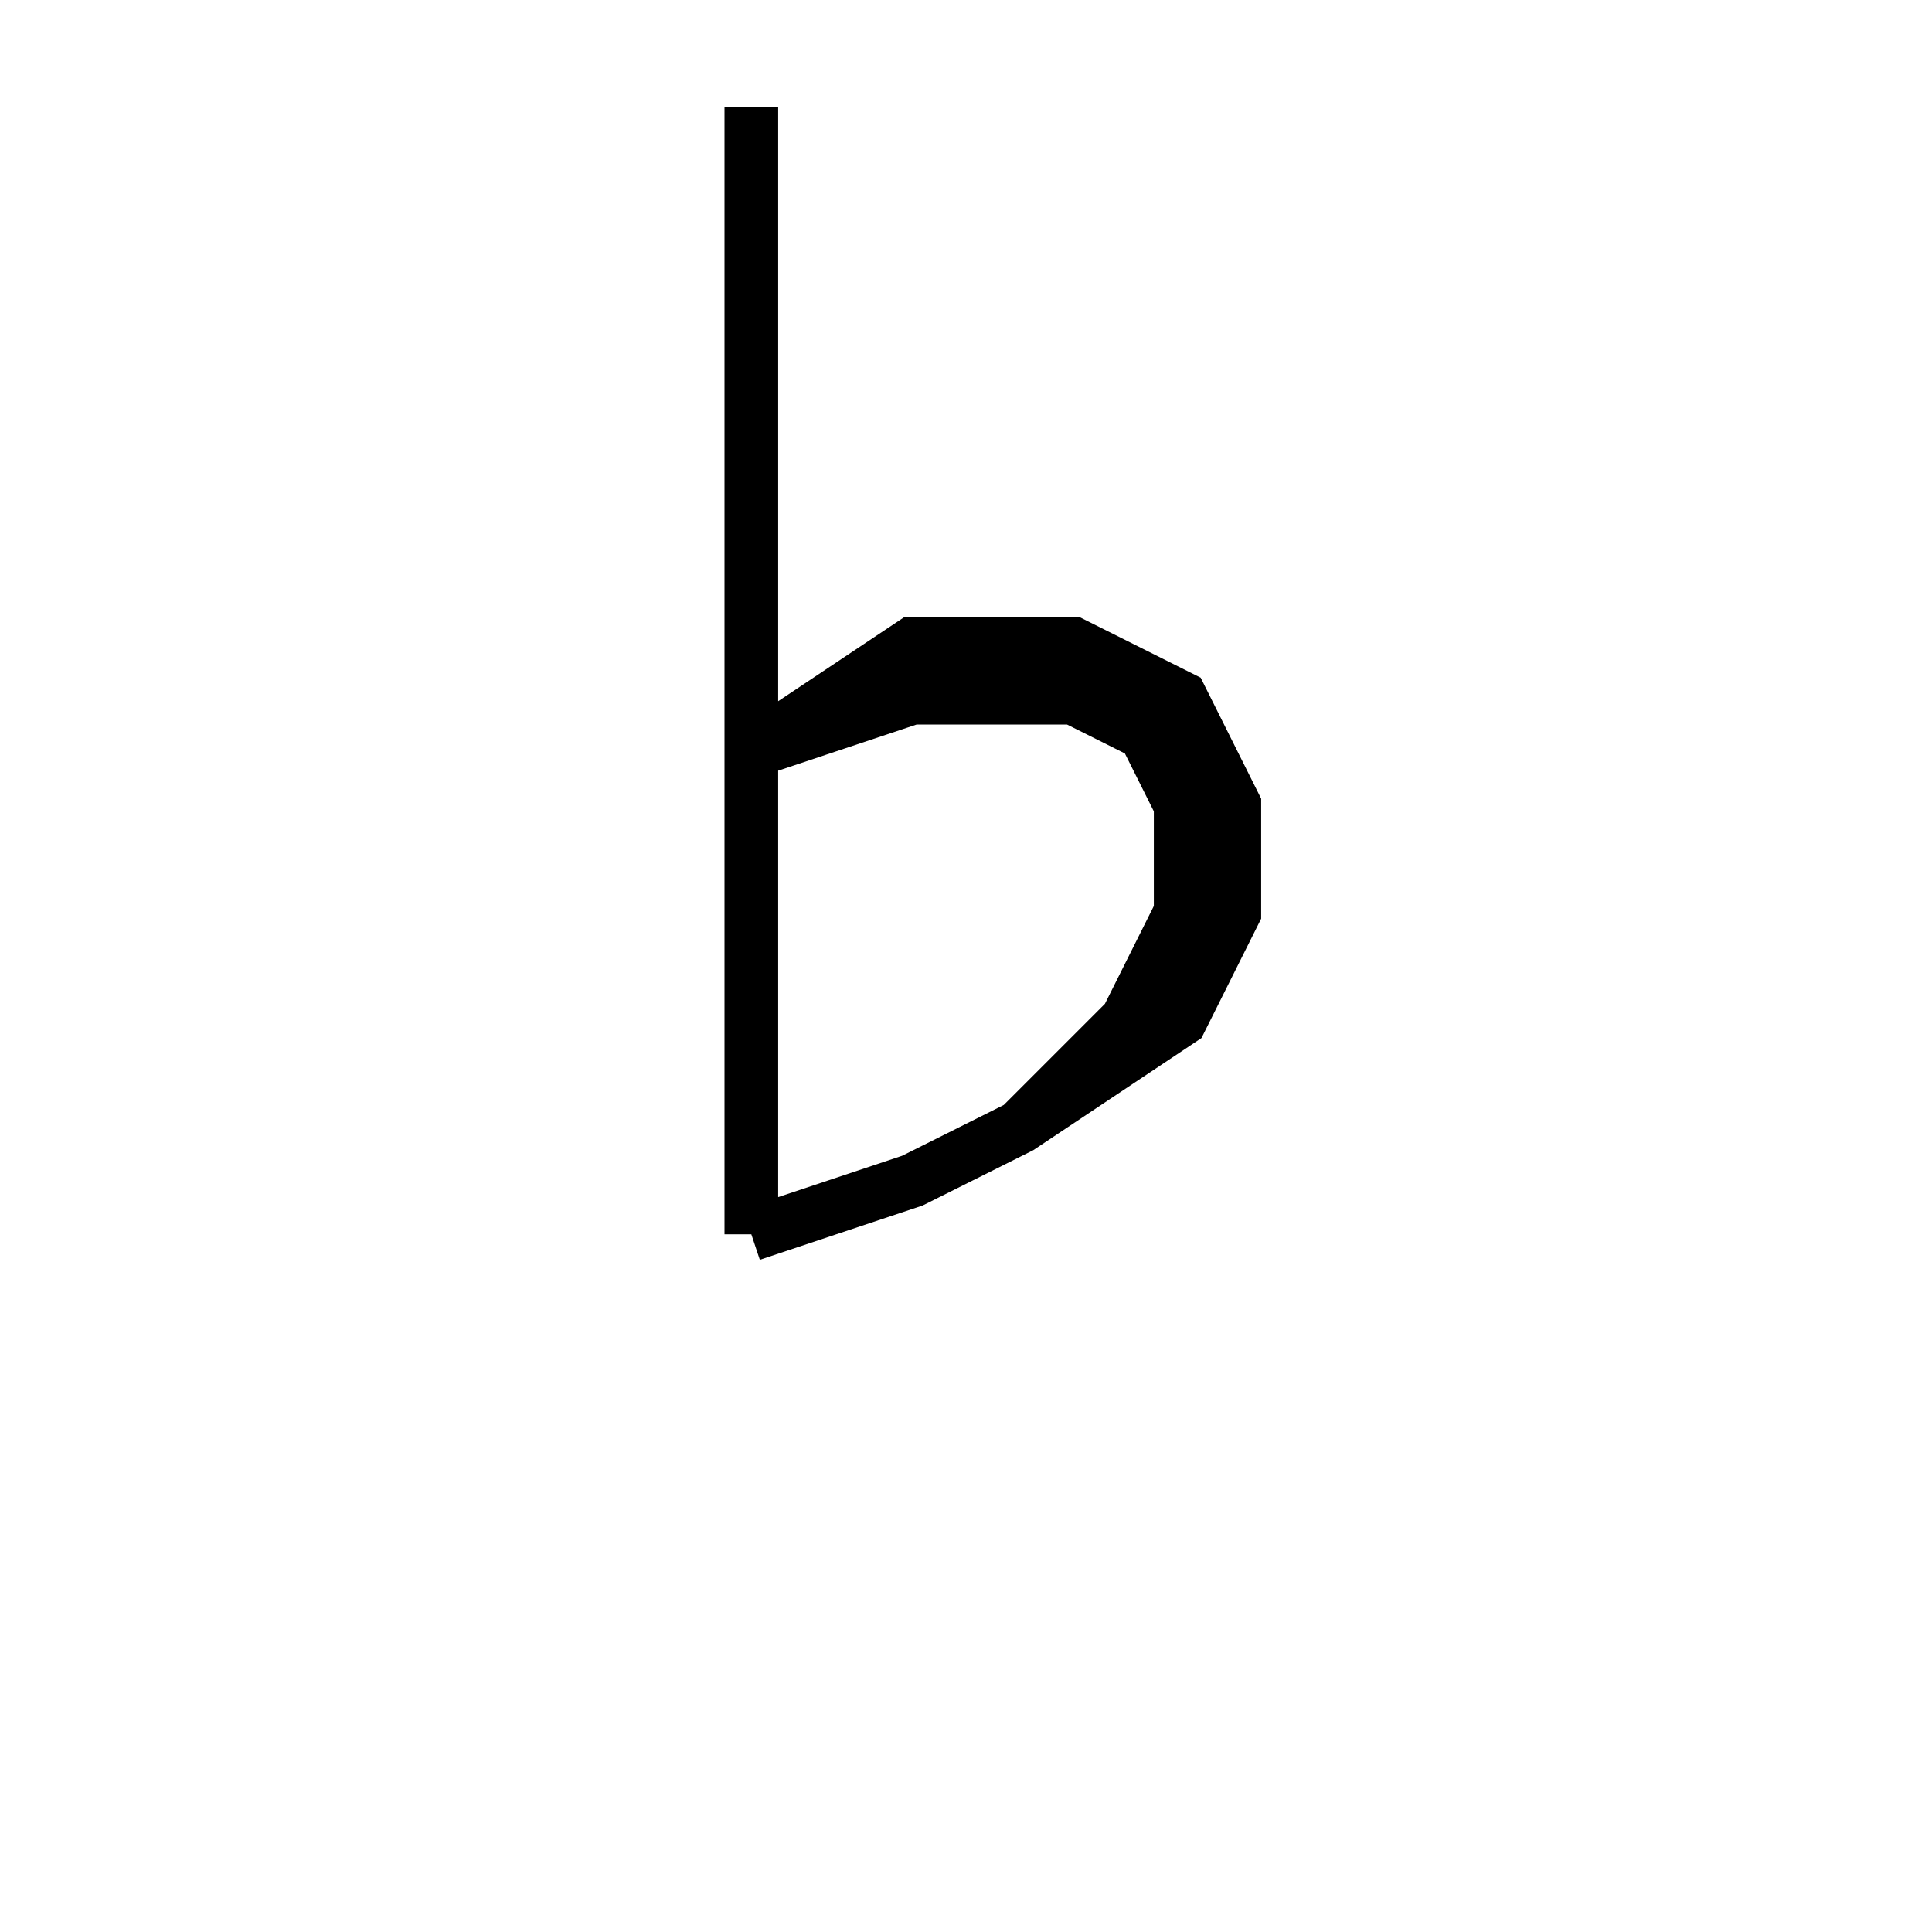 <svg xmlns='http://www.w3.org/2000/svg' 
xmlns:xlink='http://www.w3.org/1999/xlink' 
viewBox = '-18 -18 36 36' >
<path d = '
	M -4, -16
	L -4, 5

	M -4, -4
	L -1, -6
	L 2, -6
	L 4, -5
	L 5, -3
	L 5, -1
	L 4, 1
	L 1, 3
	L -1, 4
	L -4, 5

	M -4, -4
	L -1, -5
	L 2, -5
	L 4, -4

	M 3, -5
	L 4, -3
	L 4, -1
	L 3, 1
	L 1, 3

' fill='none' stroke='black' />
</svg>